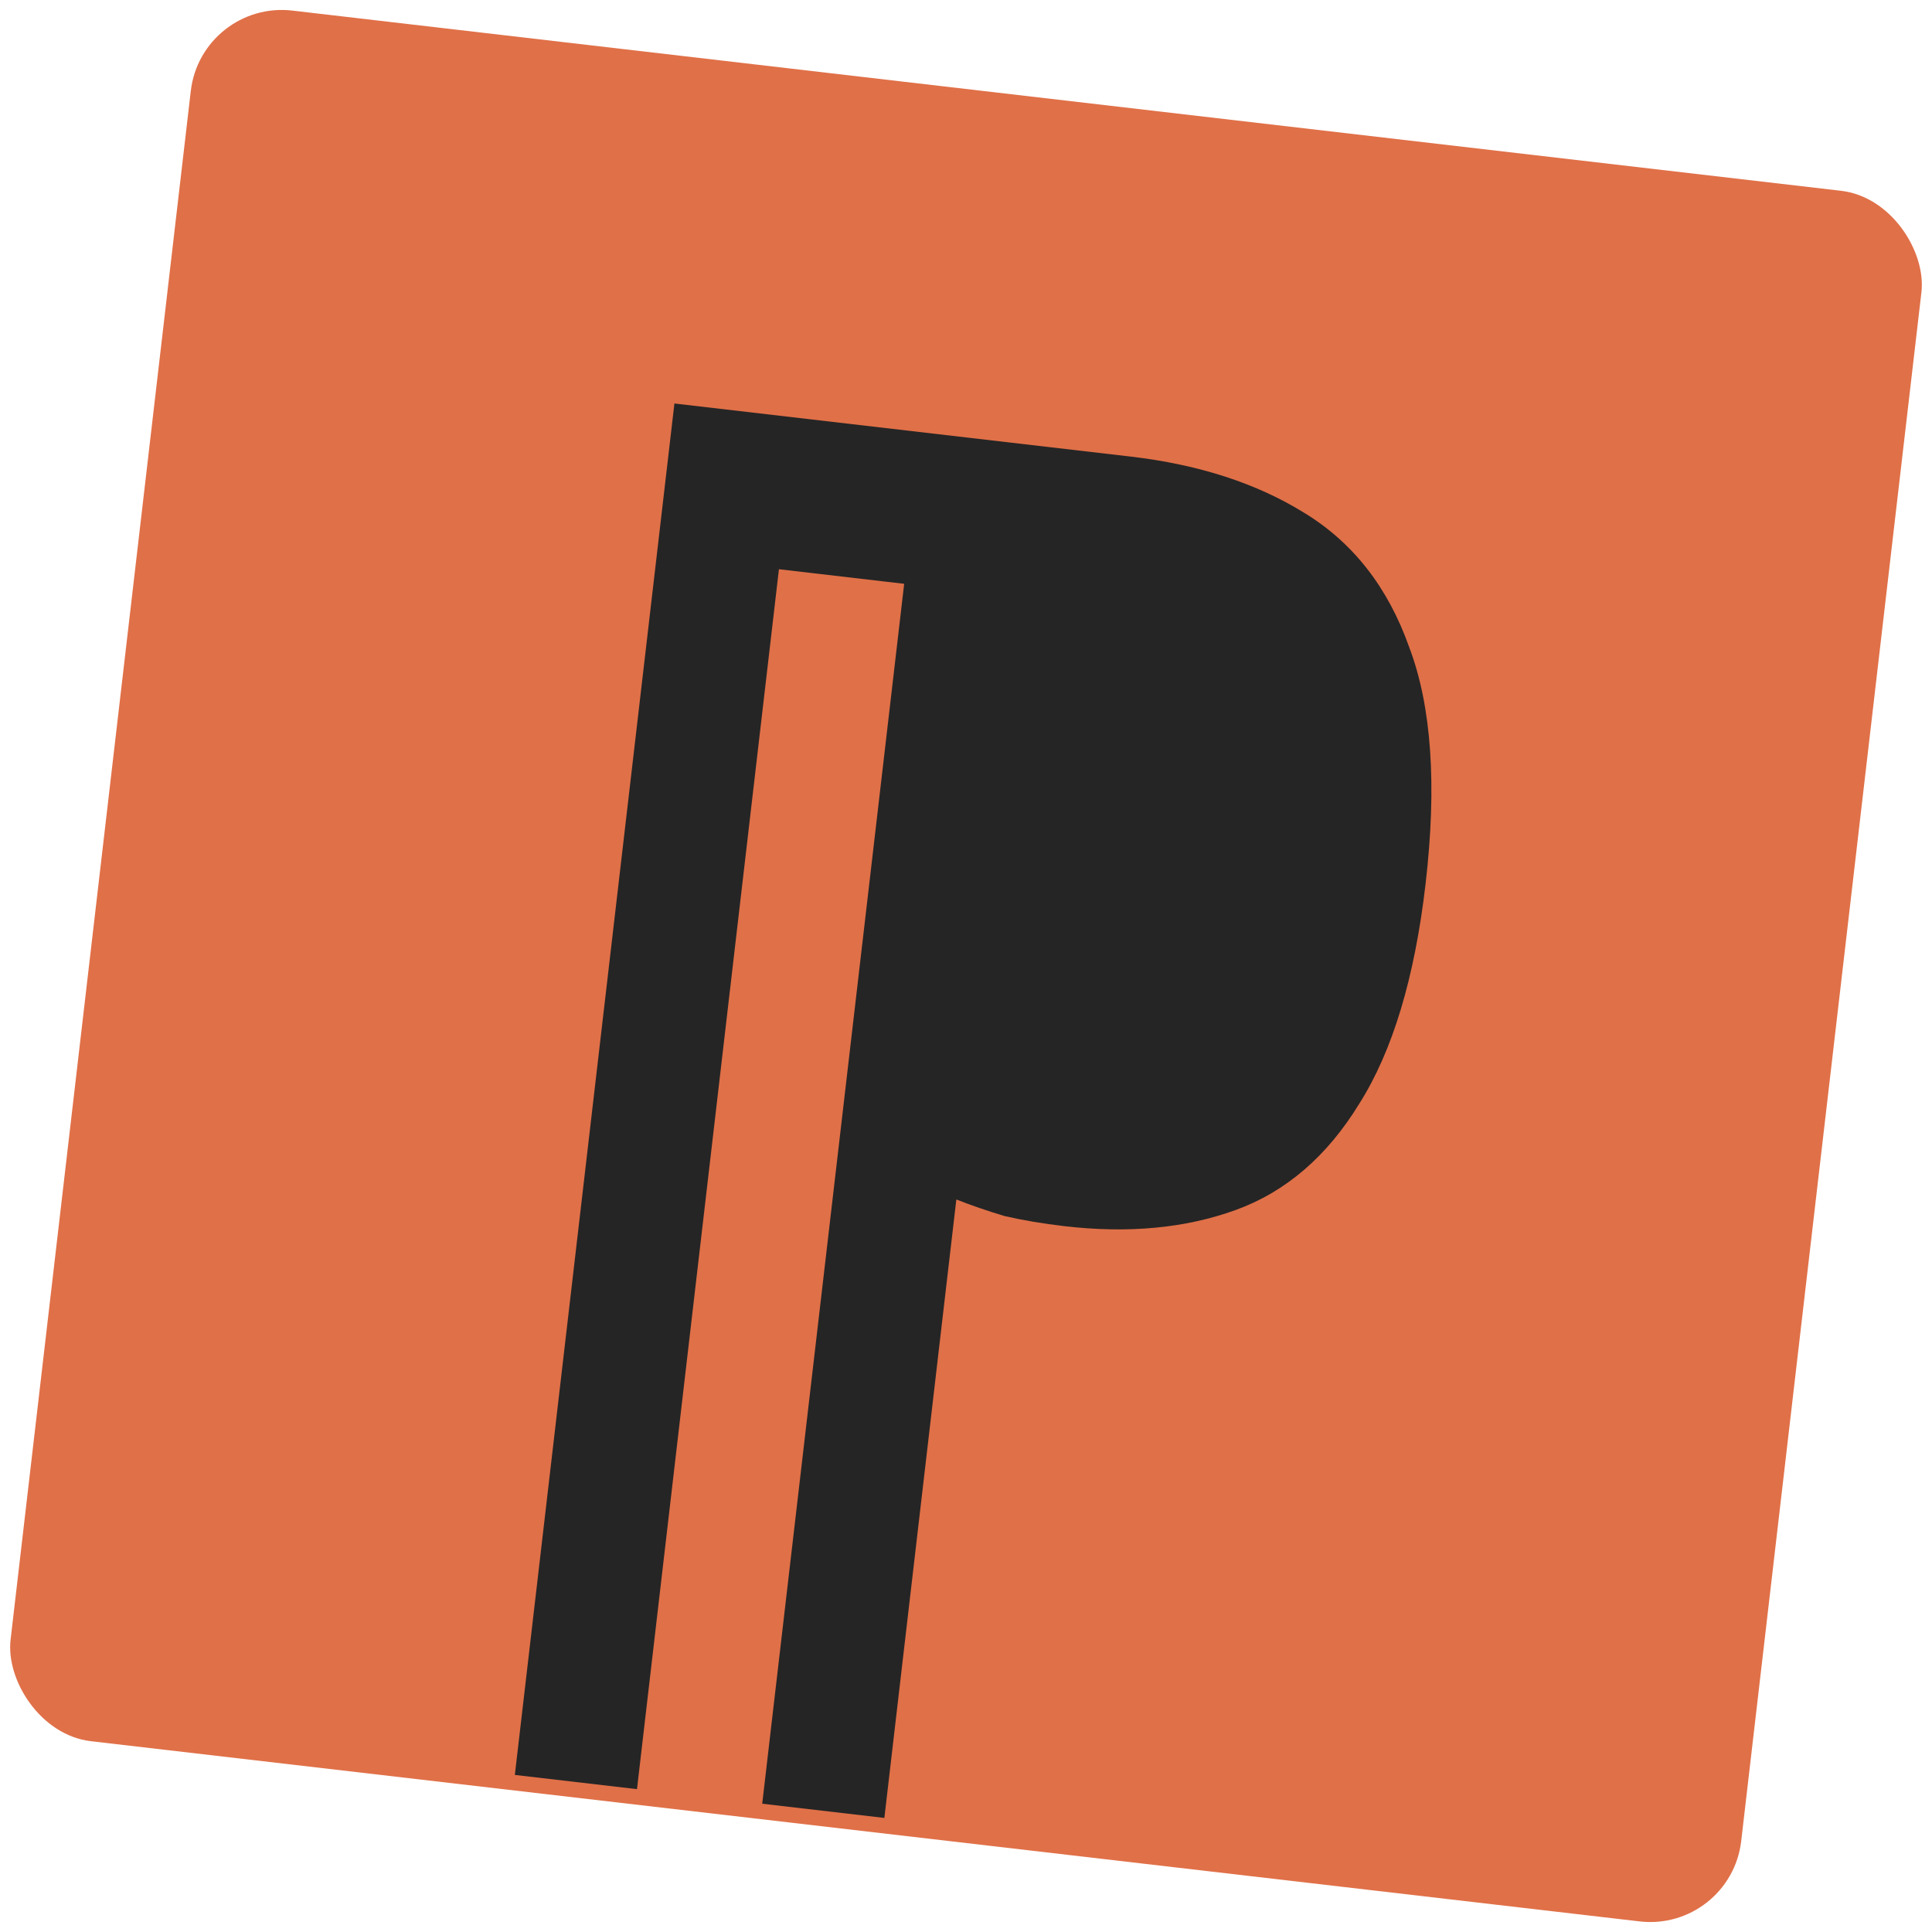 <svg width="211" height="211" viewBox="0 0 211 211" fill="none" xmlns="http://www.w3.org/2000/svg">
<rect x="21.993" width="190.282" height="190.282" rx="10" transform="rotate(6.637 21.993 0)" fill="#DA5728" fill-opacity="0.85"/>
<path d="M56.228 193.846L73.656 44.067L123.47 49.863C130.9 50.728 137.222 52.775 142.437 56.006C147.764 59.251 151.588 64.145 153.907 70.691C156.351 77.136 156.945 85.763 155.687 96.57C154.495 106.814 152.082 114.805 148.448 120.544C144.926 126.295 140.426 130.164 134.946 132.151C129.466 134.138 123.237 134.725 116.257 133.913C113.893 133.638 111.711 133.27 109.711 132.809C107.836 132.248 106.081 131.645 104.445 130.998L96.585 198.542L83.245 196.99L98.748 63.759L85.07 62.167L69.568 195.398L56.228 193.846Z" fill="#252525"/>
</svg>
